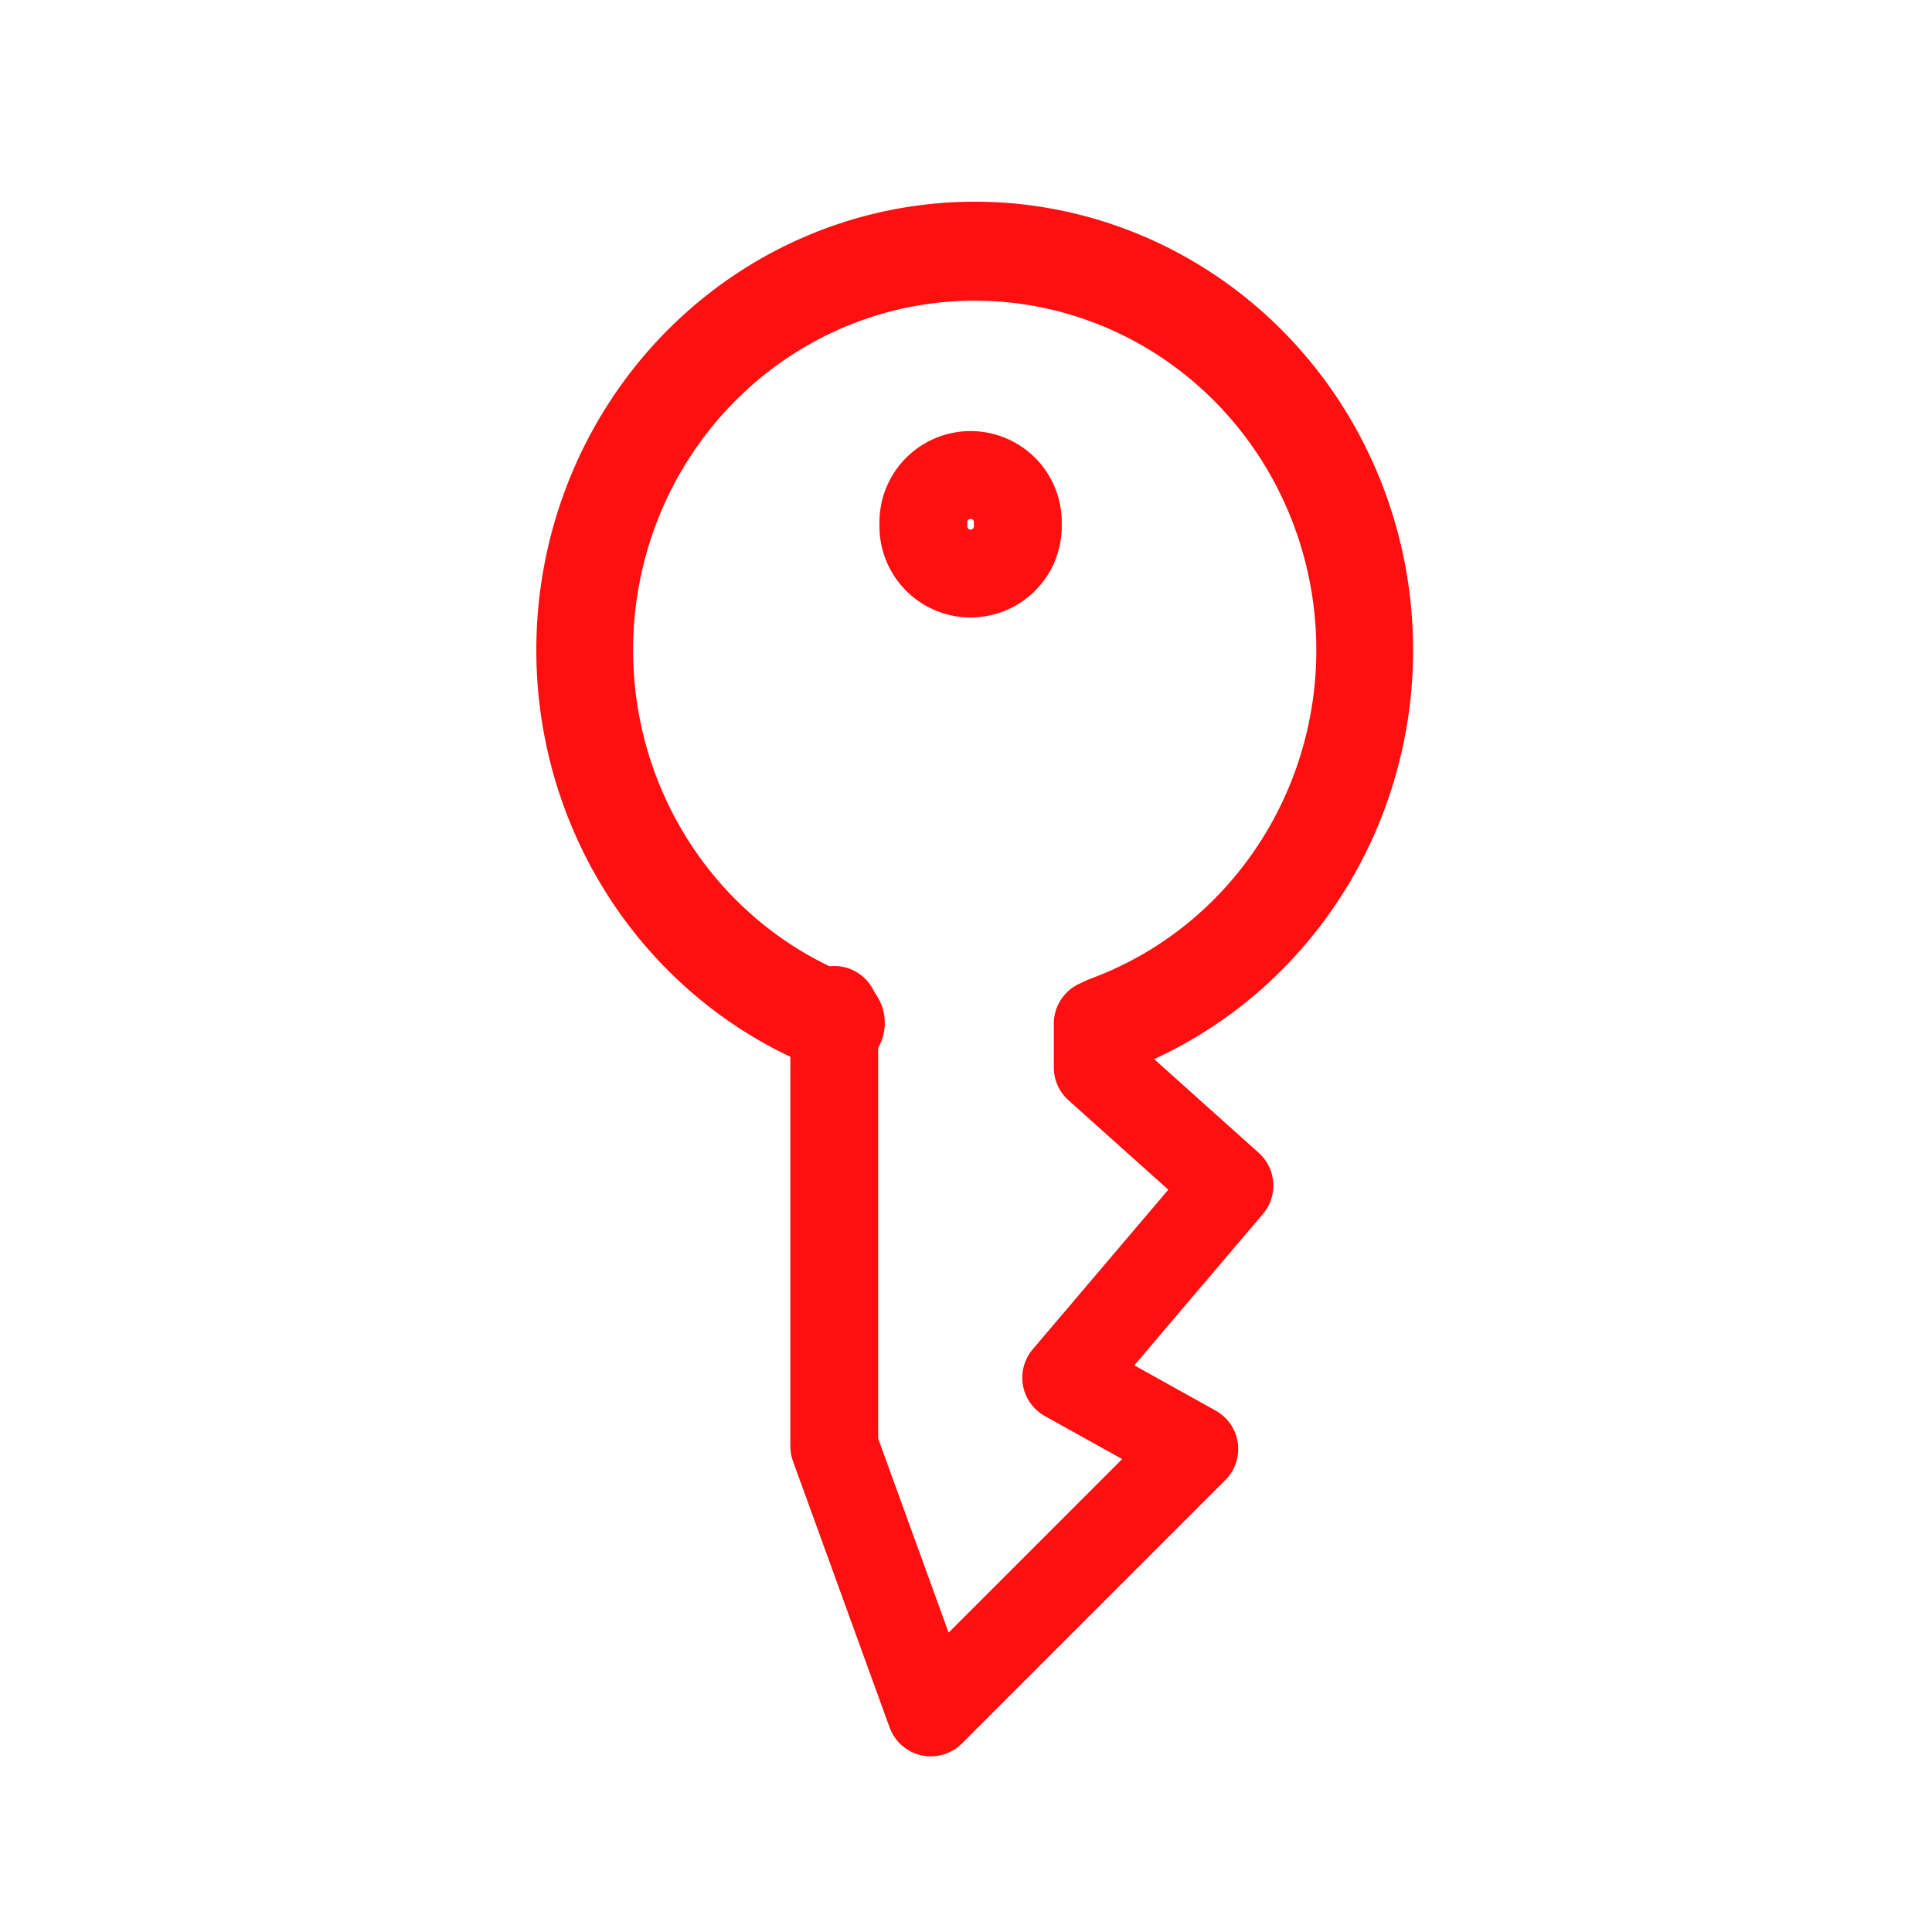 <?xml version="1.0" encoding="UTF-8" standalone="no"?>
<!-- Created with Inkscape (http://www.inkscape.org/) -->
<svg id="svg7739" xmlns="http://www.w3.org/2000/svg" height="22" width="22" version="1.1">
 <g id="layer1" transform="translate(-0 6)">
  <path id="path7783" style="color:#000000;stroke:#ff0f0f;stroke-linecap:round;fill:none" d="m-445.45 961.8a4.03 4.03 0 1 1 2.791 0.025" transform="matrix(1.102 0 0 1.127 500.41 -1078.3)"/>
  <path id="path7793" style="stroke-linejoin:round;color:#000000;stroke:#ff0f0f;stroke-linecap:round;fill:none" d="m9.5 5.5v4.969l1.1 3.031 3-3-1.459-0.812 1.859-2.188-1.5-1.344v-0.5"/>
  <path id="path7795" style="stroke-width:1;color:#000000;stroke:#ff0f0f;stroke-linecap:round;fill:none" d="m-443.15 955.81a0.538 0.538 0 1 1 -1.075 0 0.538 0.538 0 1 1 1.075 0z" transform="translate(454.74 -955.84)"/>
 </g>
</svg>
